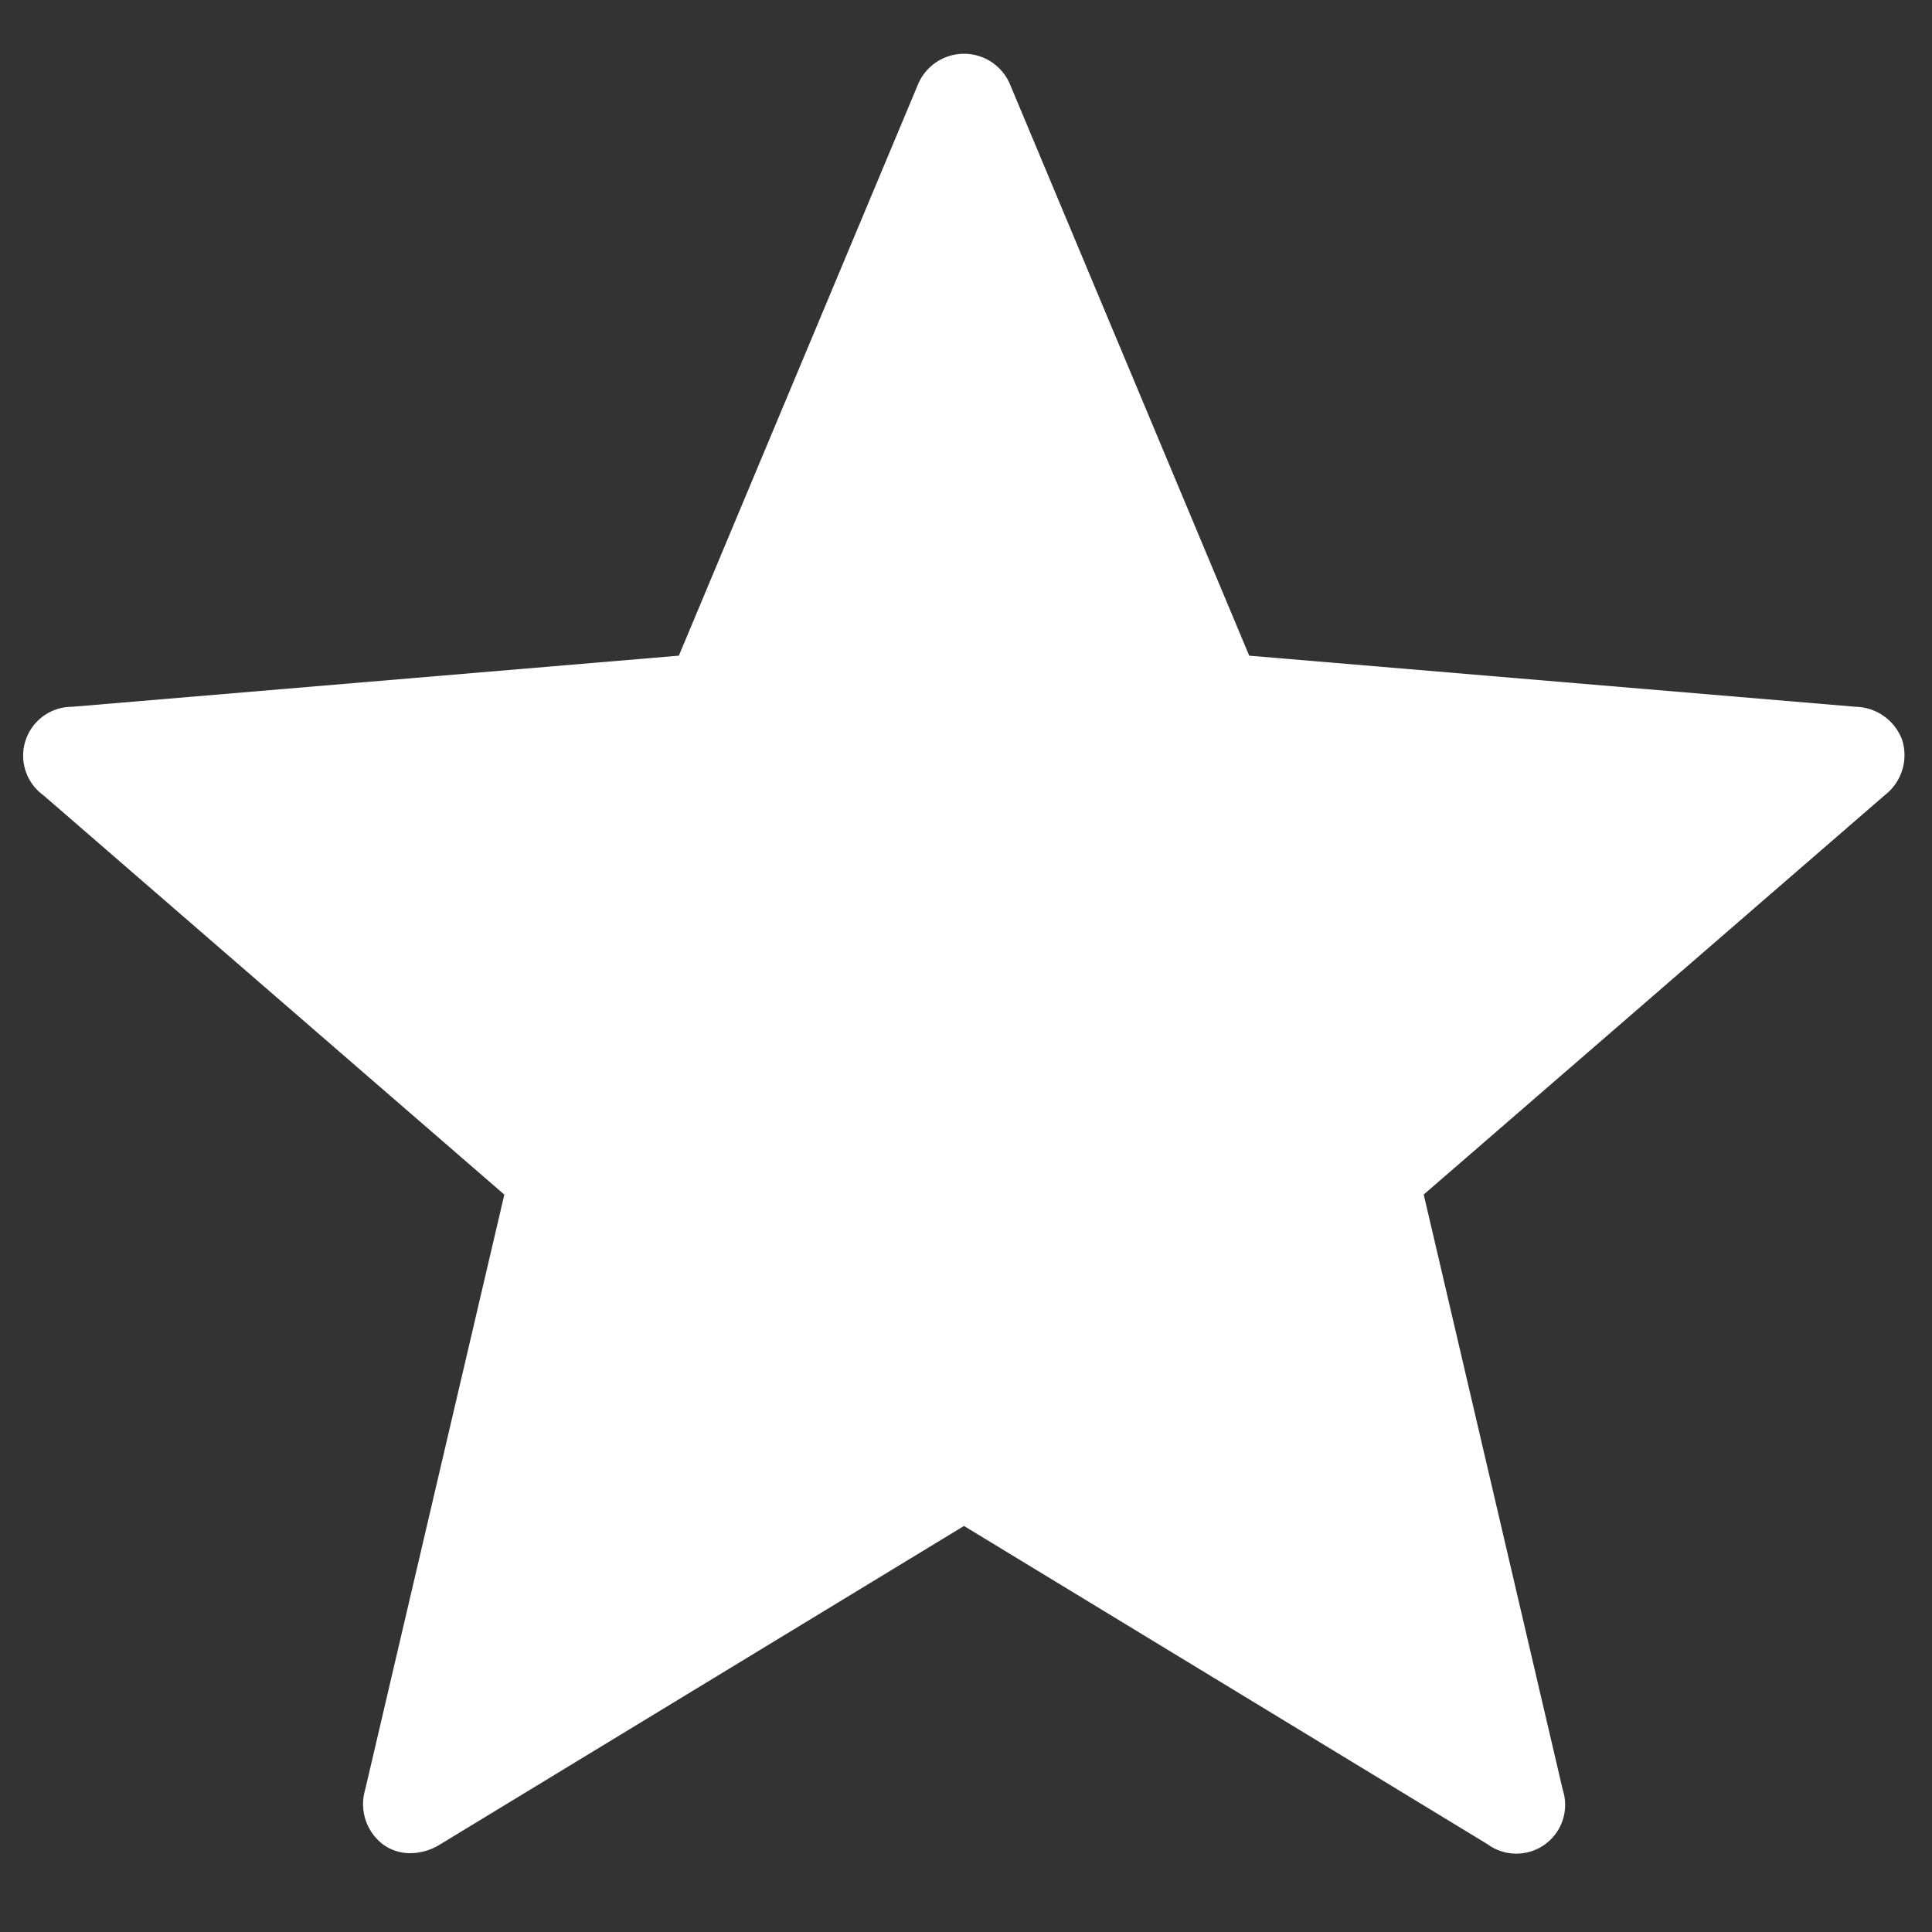 <svg viewBox="0 0 24 24" xmlns="http://www.w3.org/2000/svg" fill="#ffffff"><rect x="0" y="0" width="24" height="24" fill="#333333" stroke="none"/><g id="SVGRepo_bgCarrier" stroke-width="0"></g><g id="SVGRepo_tracerCarrier" stroke-linecap="round" stroke-linejoin="round"></g><g id="SVGRepo_iconCarrier"><path d="M23.632 9.201a.628.628 0 0 1-.22.678l-5.726 4.96 1.727 7.394a.606.606 0 0 1-.935.676l-6.503-3.953-6.503 3.953a.713.713 0 0 1-.374.112.57.57 0 0 1-.34-.109.629.629 0 0 1-.222-.679l1.729-7.393L.539 9.879A.607.607 0 0 1 .897 8.78l7.536-.635 2.965-7.083a.62.62 0 0 1 1.155.001l2.965 7.082 7.536.635a.63.63 0 0 1 .578.42z"></path><path fill="none" d="M0 0h24v24H0z"></path></g></svg>
